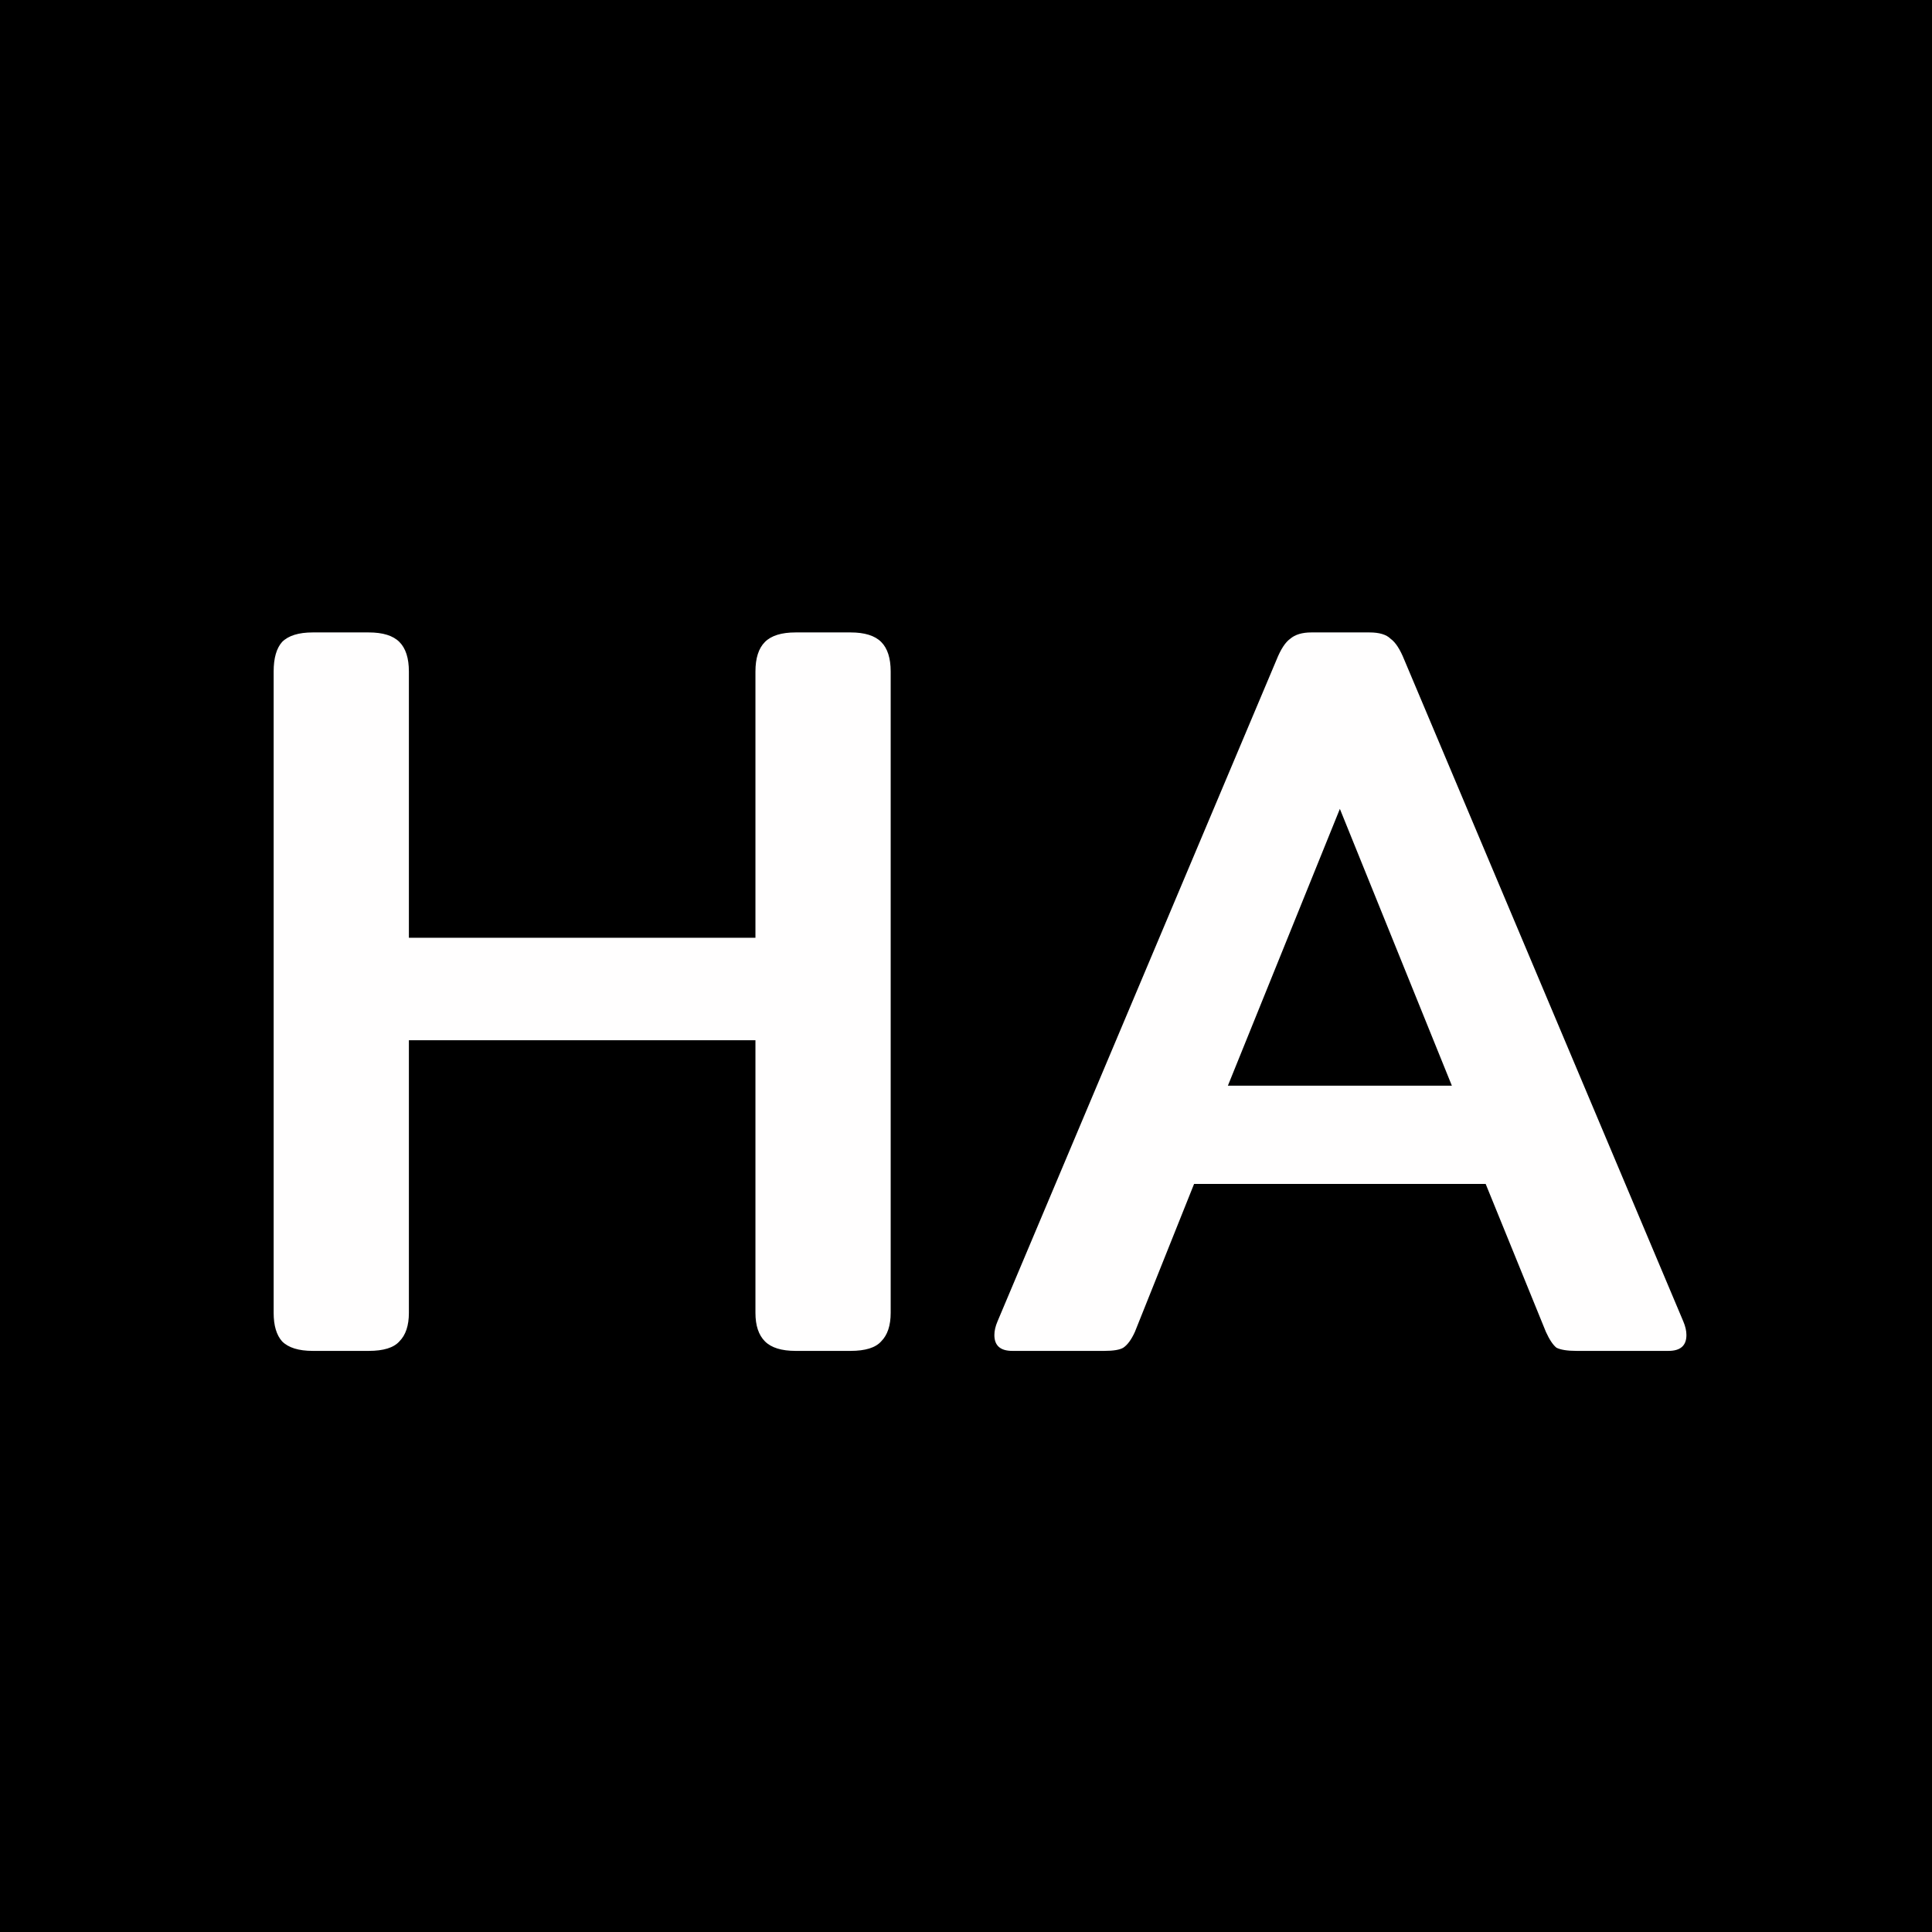 <svg width="128" height="128" viewBox="0 0 128 128" fill="none" xmlns="http://www.w3.org/2000/svg">
<rect x="0" y="0" width="128" height="128" fill="#808080" stroke="none"/>
<g clip-path="url(#clip0)">
<rect width="128" height="128" fill="black"/>
<path d="M20.72 89.5C19.787 89.5 19.11 89.29 18.69 88.87C18.317 88.45 18.13 87.82 18.13 86.98V44.49C18.13 43.603 18.317 42.95 18.69 42.53C19.11 42.11 19.787 41.9 20.72 41.9H24.43C25.363 41.9 26.04 42.11 26.46 42.53C26.88 42.95 27.09 43.603 27.09 44.49V62.13H50.05V44.49C50.05 43.603 50.26 42.95 50.68 42.53C51.1 42.11 51.777 41.9 52.71 41.9H56.35C57.283 41.9 57.96 42.11 58.38 42.53C58.8 42.95 59.01 43.603 59.01 44.49V86.98C59.01 87.82 58.8 88.45 58.38 88.87C58.007 89.29 57.33 89.5 56.35 89.5H52.71C51.777 89.5 51.1 89.29 50.68 88.87C50.26 88.45 50.05 87.82 50.05 86.98V68.92H27.09V86.98C27.09 87.82 26.88 88.45 26.46 88.87C26.087 89.29 25.41 89.5 24.43 89.5H20.72ZM67.07 89.5C66.277 89.5 65.88 89.15 65.88 88.45C65.88 88.17 65.95 87.867 66.09 87.54L84.57 43.72C84.85 43.02 85.154 42.553 85.48 42.32C85.807 42.04 86.274 41.9 86.88 41.9H90.73C91.384 41.9 91.85 42.04 92.13 42.32C92.457 42.553 92.76 43.02 93.04 43.72L111.52 87.54C111.66 87.867 111.73 88.17 111.73 88.45C111.73 89.15 111.334 89.5 110.54 89.5H104.45C103.844 89.5 103.4 89.43 103.12 89.29C102.887 89.103 102.654 88.753 102.42 88.24L98.43 78.44H79.11L75.19 88.24C74.957 88.753 74.7 89.103 74.42 89.29C74.187 89.43 73.767 89.5 73.16 89.5H67.07ZM96.19 71.93L88.77 53.59L81.35 71.93H96.19Z" fill="#FFFEFE"/>
</g>
<defs>
<clipPath id="clip0">
<rect width="128" height="128" fill="white"/>
</clipPath>
</defs>
</svg>
